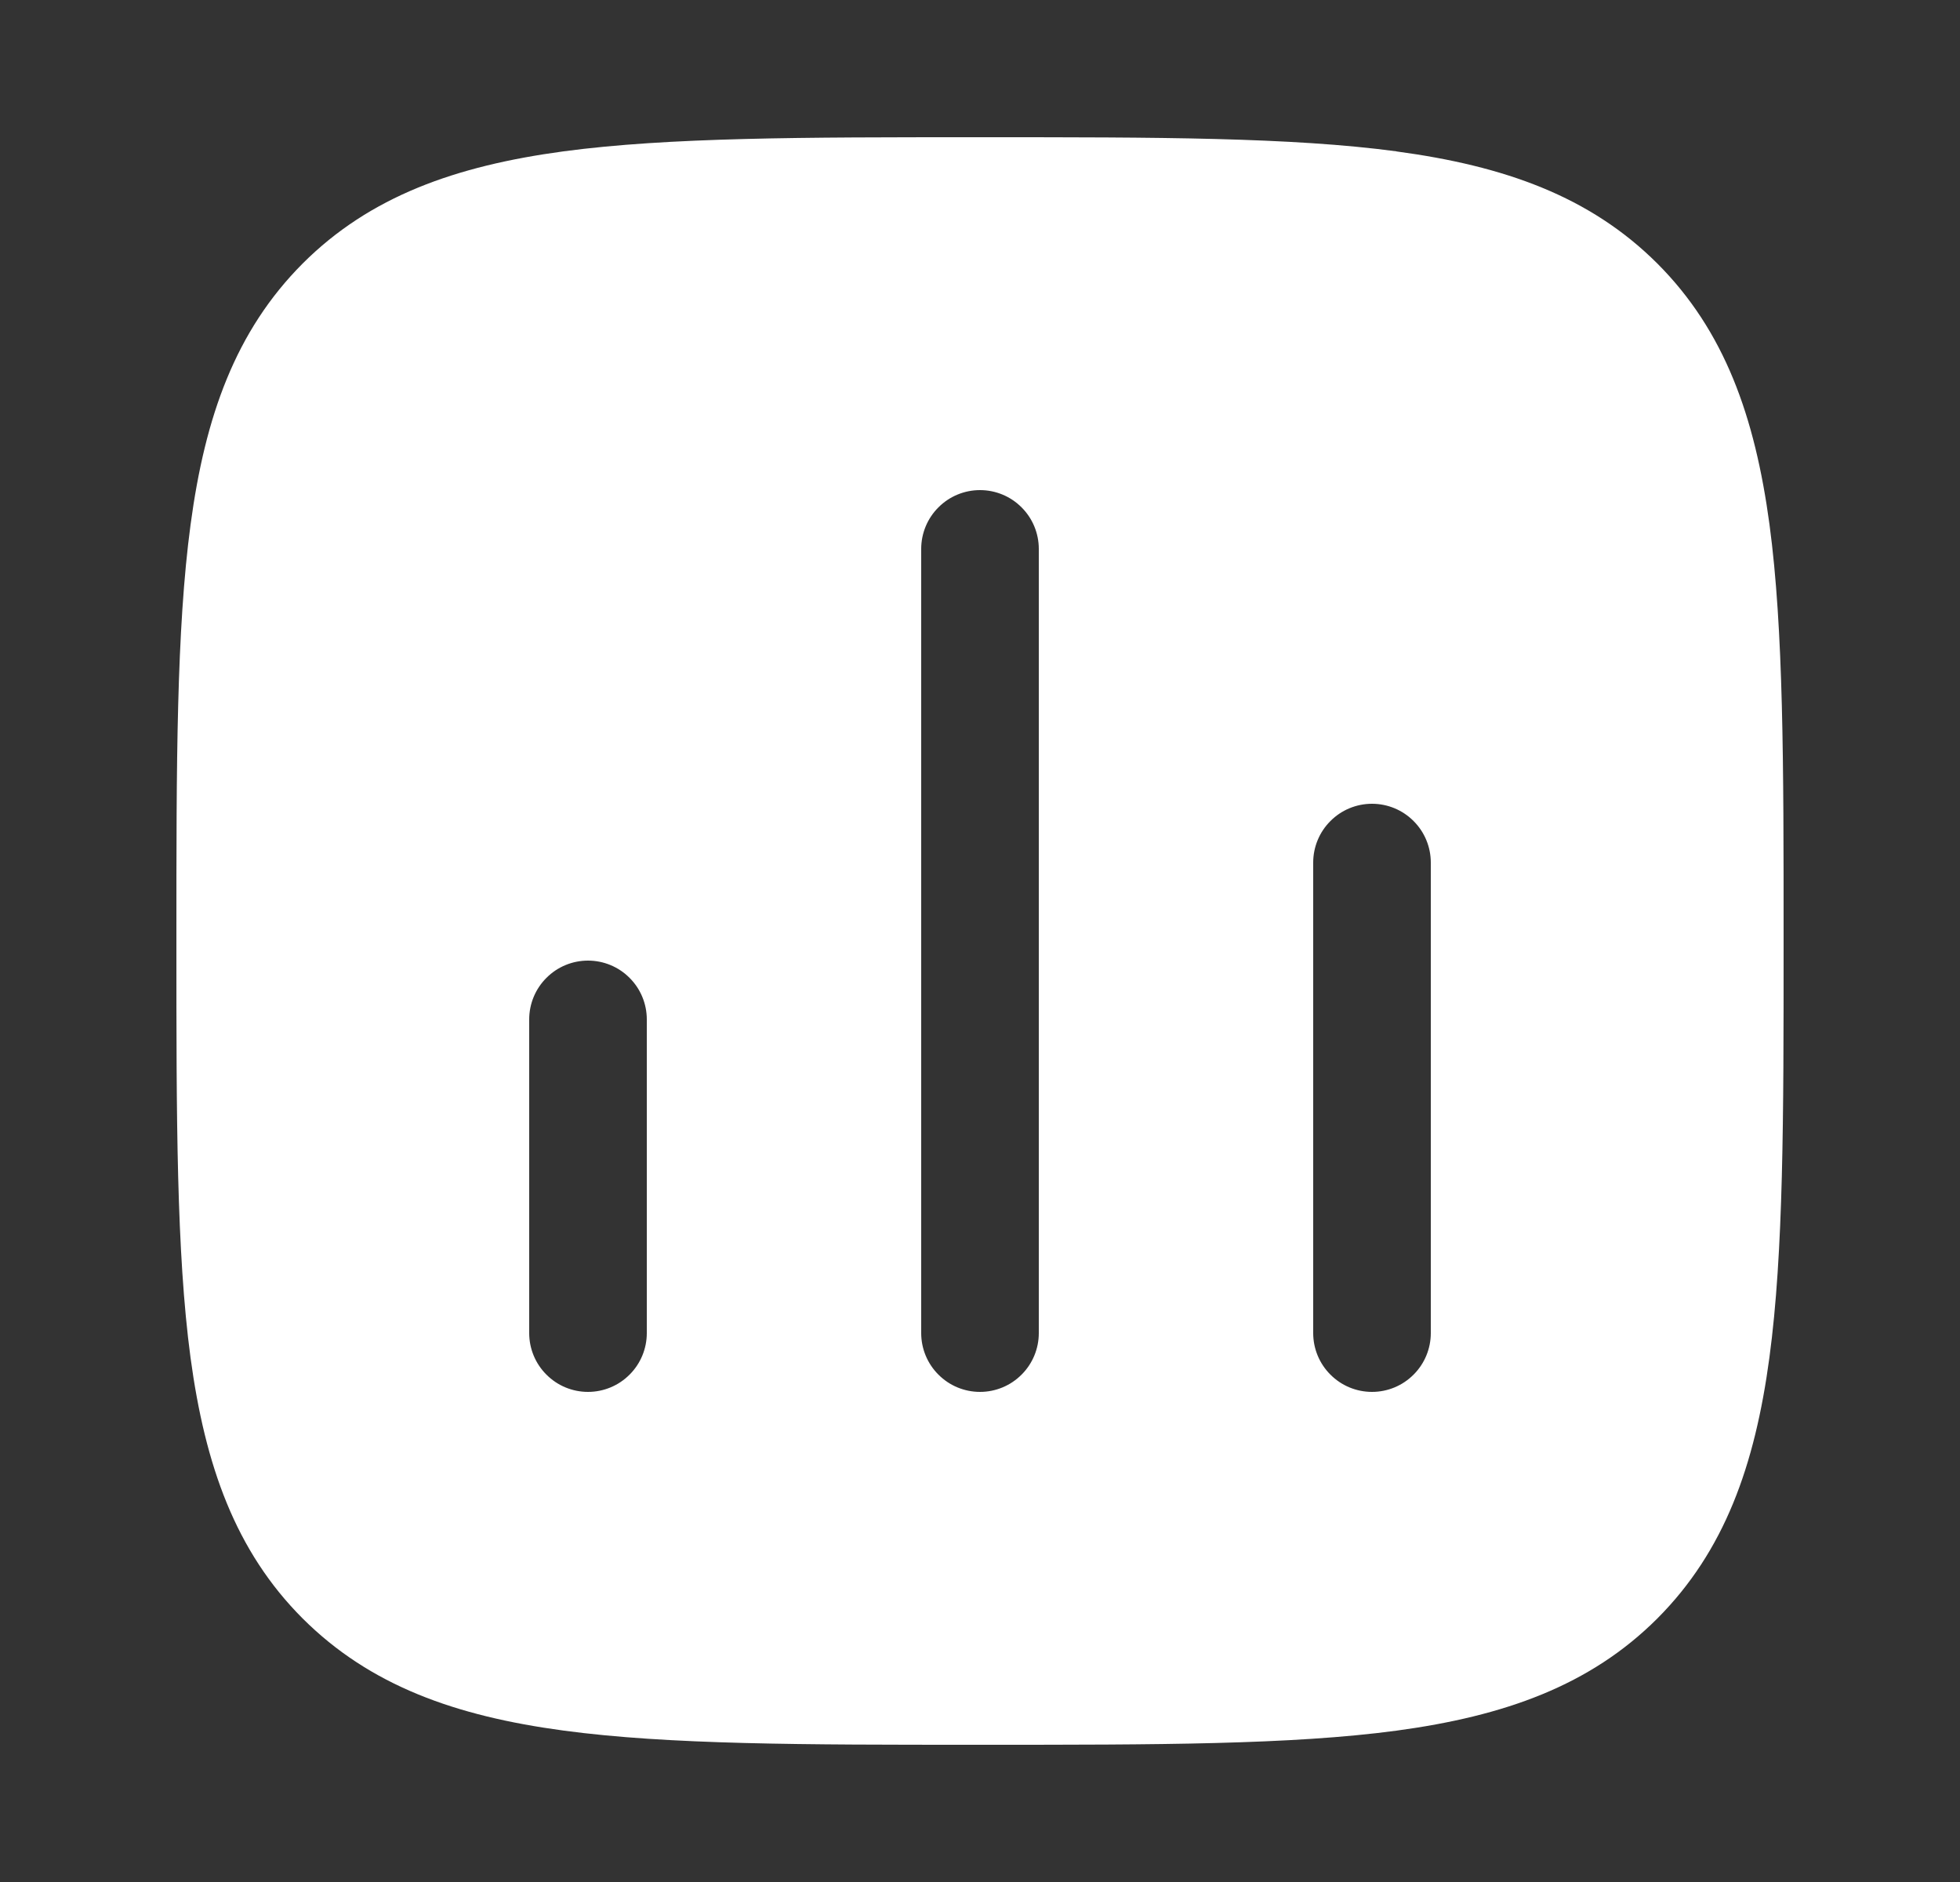 <svg width="25" height="24" viewBox="0 0 25 24" fill="none" xmlns="http://www.w3.org/2000/svg">
<rect x="0" y="0" width="25" height="24" fill="#333333" stroke="none"/>
<path fill-rule="evenodd" clip-rule="evenodd" d="M17.812 1.93C16.469 1.75 14.748 1.75 12.557 1.75H12.443C10.253 1.75 8.531 1.75 7.188 1.93C5.811 2.116 4.719 2.503 3.861 3.36C3.003 4.22 2.616 5.311 2.431 6.688C2.25 8.031 2.25 9.752 2.25 11.943V12.057C2.25 14.247 2.25 15.969 2.43 17.312C2.616 18.689 3.003 19.781 3.86 20.639C4.72 21.497 5.811 21.884 7.188 22.069C8.531 22.25 10.252 22.25 12.443 22.25H12.557C14.747 22.25 16.469 22.25 17.812 22.07C19.189 21.884 20.281 21.497 21.139 20.64C21.997 19.78 22.384 18.689 22.569 17.312C22.75 15.969 22.75 14.248 22.75 12.057V11.943C22.75 9.753 22.75 8.031 22.57 6.688C22.384 5.311 21.997 4.219 21.14 3.361C20.28 2.503 19.189 2.116 17.812 1.931M8.25 13C8.25 12.801 8.171 12.61 8.03 12.47C7.89 12.329 7.699 12.25 7.5 12.25C7.301 12.25 7.11 12.329 6.97 12.47C6.829 12.61 6.75 12.801 6.75 13V17C6.75 17.199 6.829 17.39 6.97 17.53C7.11 17.671 7.301 17.75 7.5 17.75C7.699 17.75 7.89 17.671 8.03 17.53C8.171 17.39 8.25 17.199 8.25 17V13ZM12.5 6.25C12.699 6.25 12.89 6.329 13.03 6.47C13.171 6.61 13.25 6.801 13.25 7V17C13.25 17.199 13.171 17.39 13.03 17.53C12.89 17.671 12.699 17.75 12.5 17.75C12.301 17.75 12.11 17.671 11.97 17.53C11.829 17.39 11.75 17.199 11.75 17V7C11.75 6.801 11.829 6.61 11.97 6.47C12.11 6.329 12.301 6.25 12.5 6.25ZM18.25 11C18.25 10.801 18.171 10.61 18.03 10.47C17.89 10.329 17.699 10.25 17.5 10.25C17.301 10.25 17.11 10.329 16.97 10.47C16.829 10.61 16.75 10.801 16.75 11V17C16.75 17.199 16.829 17.39 16.97 17.53C17.11 17.671 17.301 17.75 17.5 17.75C17.699 17.75 17.89 17.671 18.03 17.53C18.171 17.39 18.25 17.199 18.25 17V11Z" fill="white"/>
</svg>
